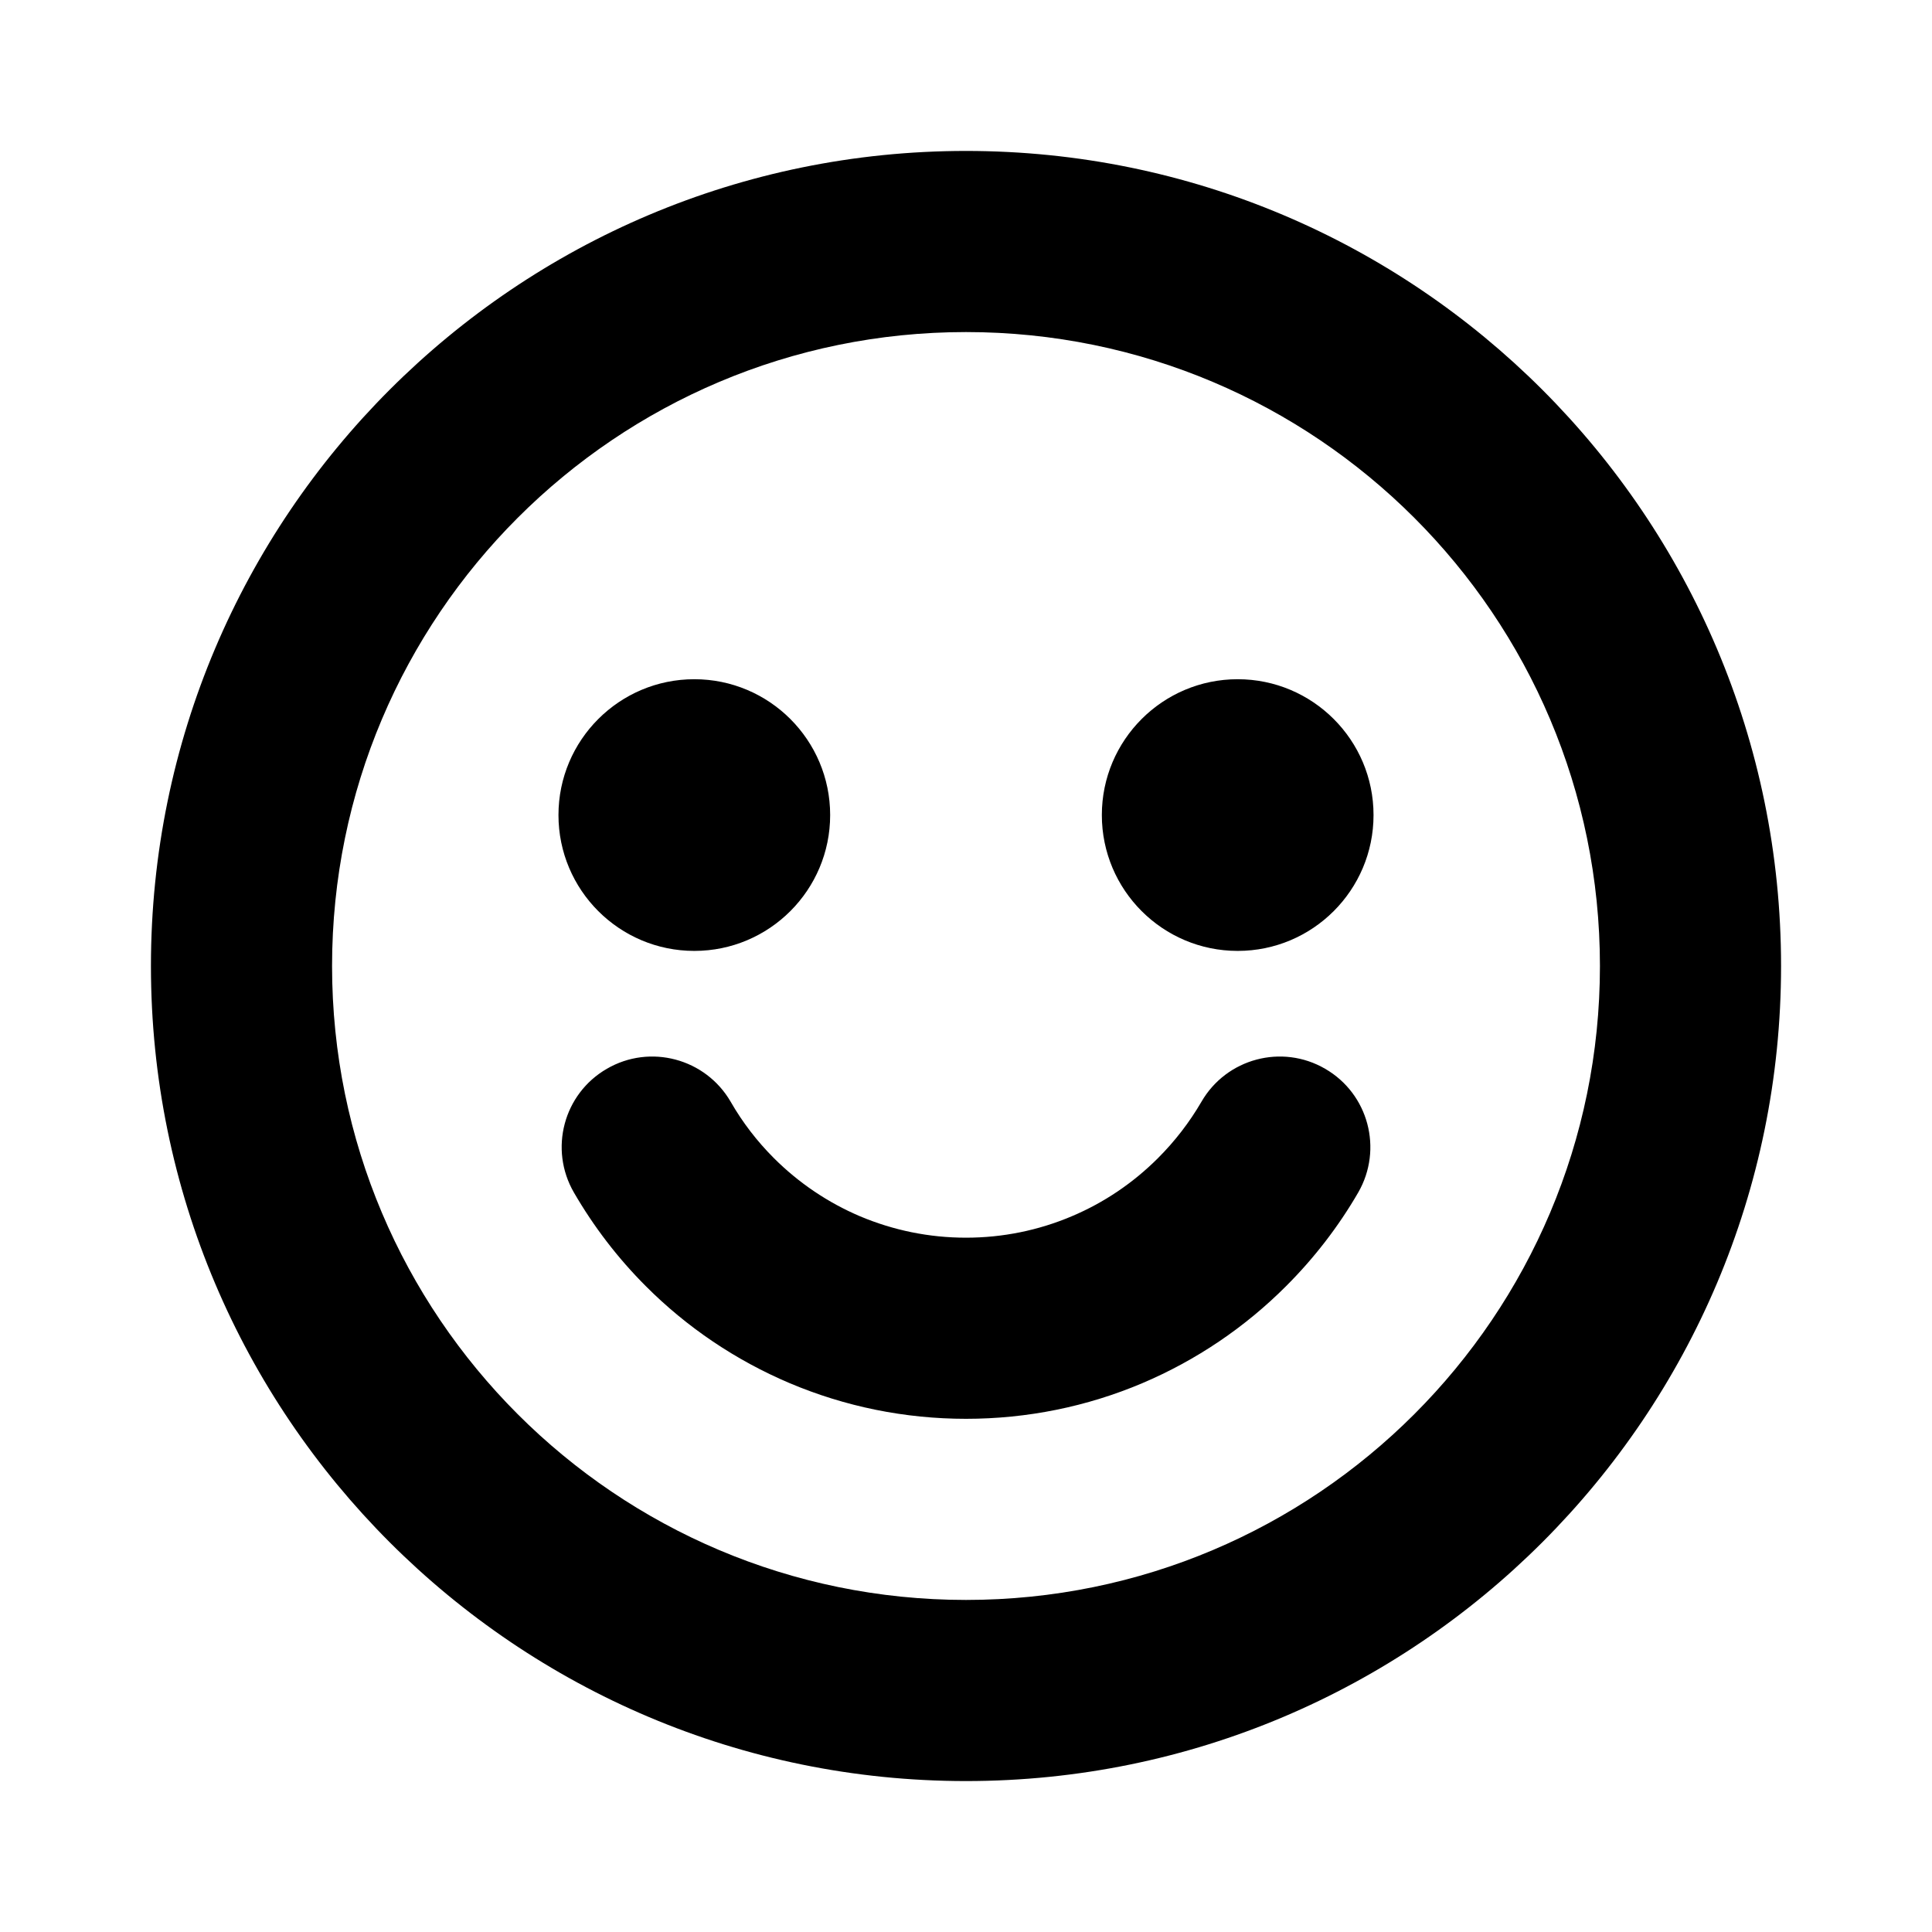 <svg xmlns="http://www.w3.org/2000/svg" width="16" height="16" viewBox="0 0 16 16">
  <g fill="none" fill-rule="evenodd">
    <polygon points="0 16 16 16 16 0 0 0"/>
    <path fill="#000" d="M8,1.25 C11.727,1.25 14.75,4.273 14.75,8 C14.75,11.727 11.727,14.75 8,14.75 C4.273,14.75 1.25,11.727 1.25,8 C1.25,4.273 4.273,1.25 8,1.25 Z M8,2.75 C5.101,2.75 2.75,5.101 2.75,8 C2.75,10.899 5.101,13.25 8,13.25 C10.899,13.25 13.25,10.899 13.25,8 C13.25,5.101 10.899,2.75 8,2.75 Z M10.974,8.851 C11.333,9.058 11.455,9.517 11.248,9.876 C11.084,10.159 10.883,10.419 10.652,10.65 C10.311,10.992 9.907,11.265 9.46,11.455 C9.002,11.649 8.507,11.75 8,11.75 C7.493,11.75 6.999,11.649 6.538,11.454 C6.093,11.265 5.689,10.993 5.348,10.651 C5.117,10.42 4.917,10.159 4.753,9.876 C4.545,9.517 4.667,9.058 5.026,8.851 C5.384,8.643 5.843,8.766 6.051,9.124 C6.149,9.295 6.27,9.452 6.409,9.591 C6.614,9.796 6.857,9.96 7.123,10.073 C7.399,10.189 7.694,10.25 8,10.25 C8.305,10.25 8.601,10.189 8.875,10.073 C9.143,9.96 9.385,9.796 9.59,9.591 C9.731,9.45 9.851,9.294 9.95,9.124 C10.157,8.766 10.616,8.643 10.974,8.851 Z M5.75,5.625 C6.371,5.625 6.875,6.129 6.875,6.75 C6.875,7.371 6.371,7.875 5.75,7.875 C5.129,7.875 4.625,7.371 4.625,6.75 C4.625,6.129 5.129,5.625 5.75,5.625 Z M10.25,5.625 C10.871,5.625 11.375,6.129 11.375,6.75 C11.375,7.371 10.871,7.875 10.25,7.875 C9.629,7.875 9.125,7.371 9.125,6.75 C9.125,6.129 9.629,5.625 10.25,5.625 Z"/>
  </g>
</svg>
